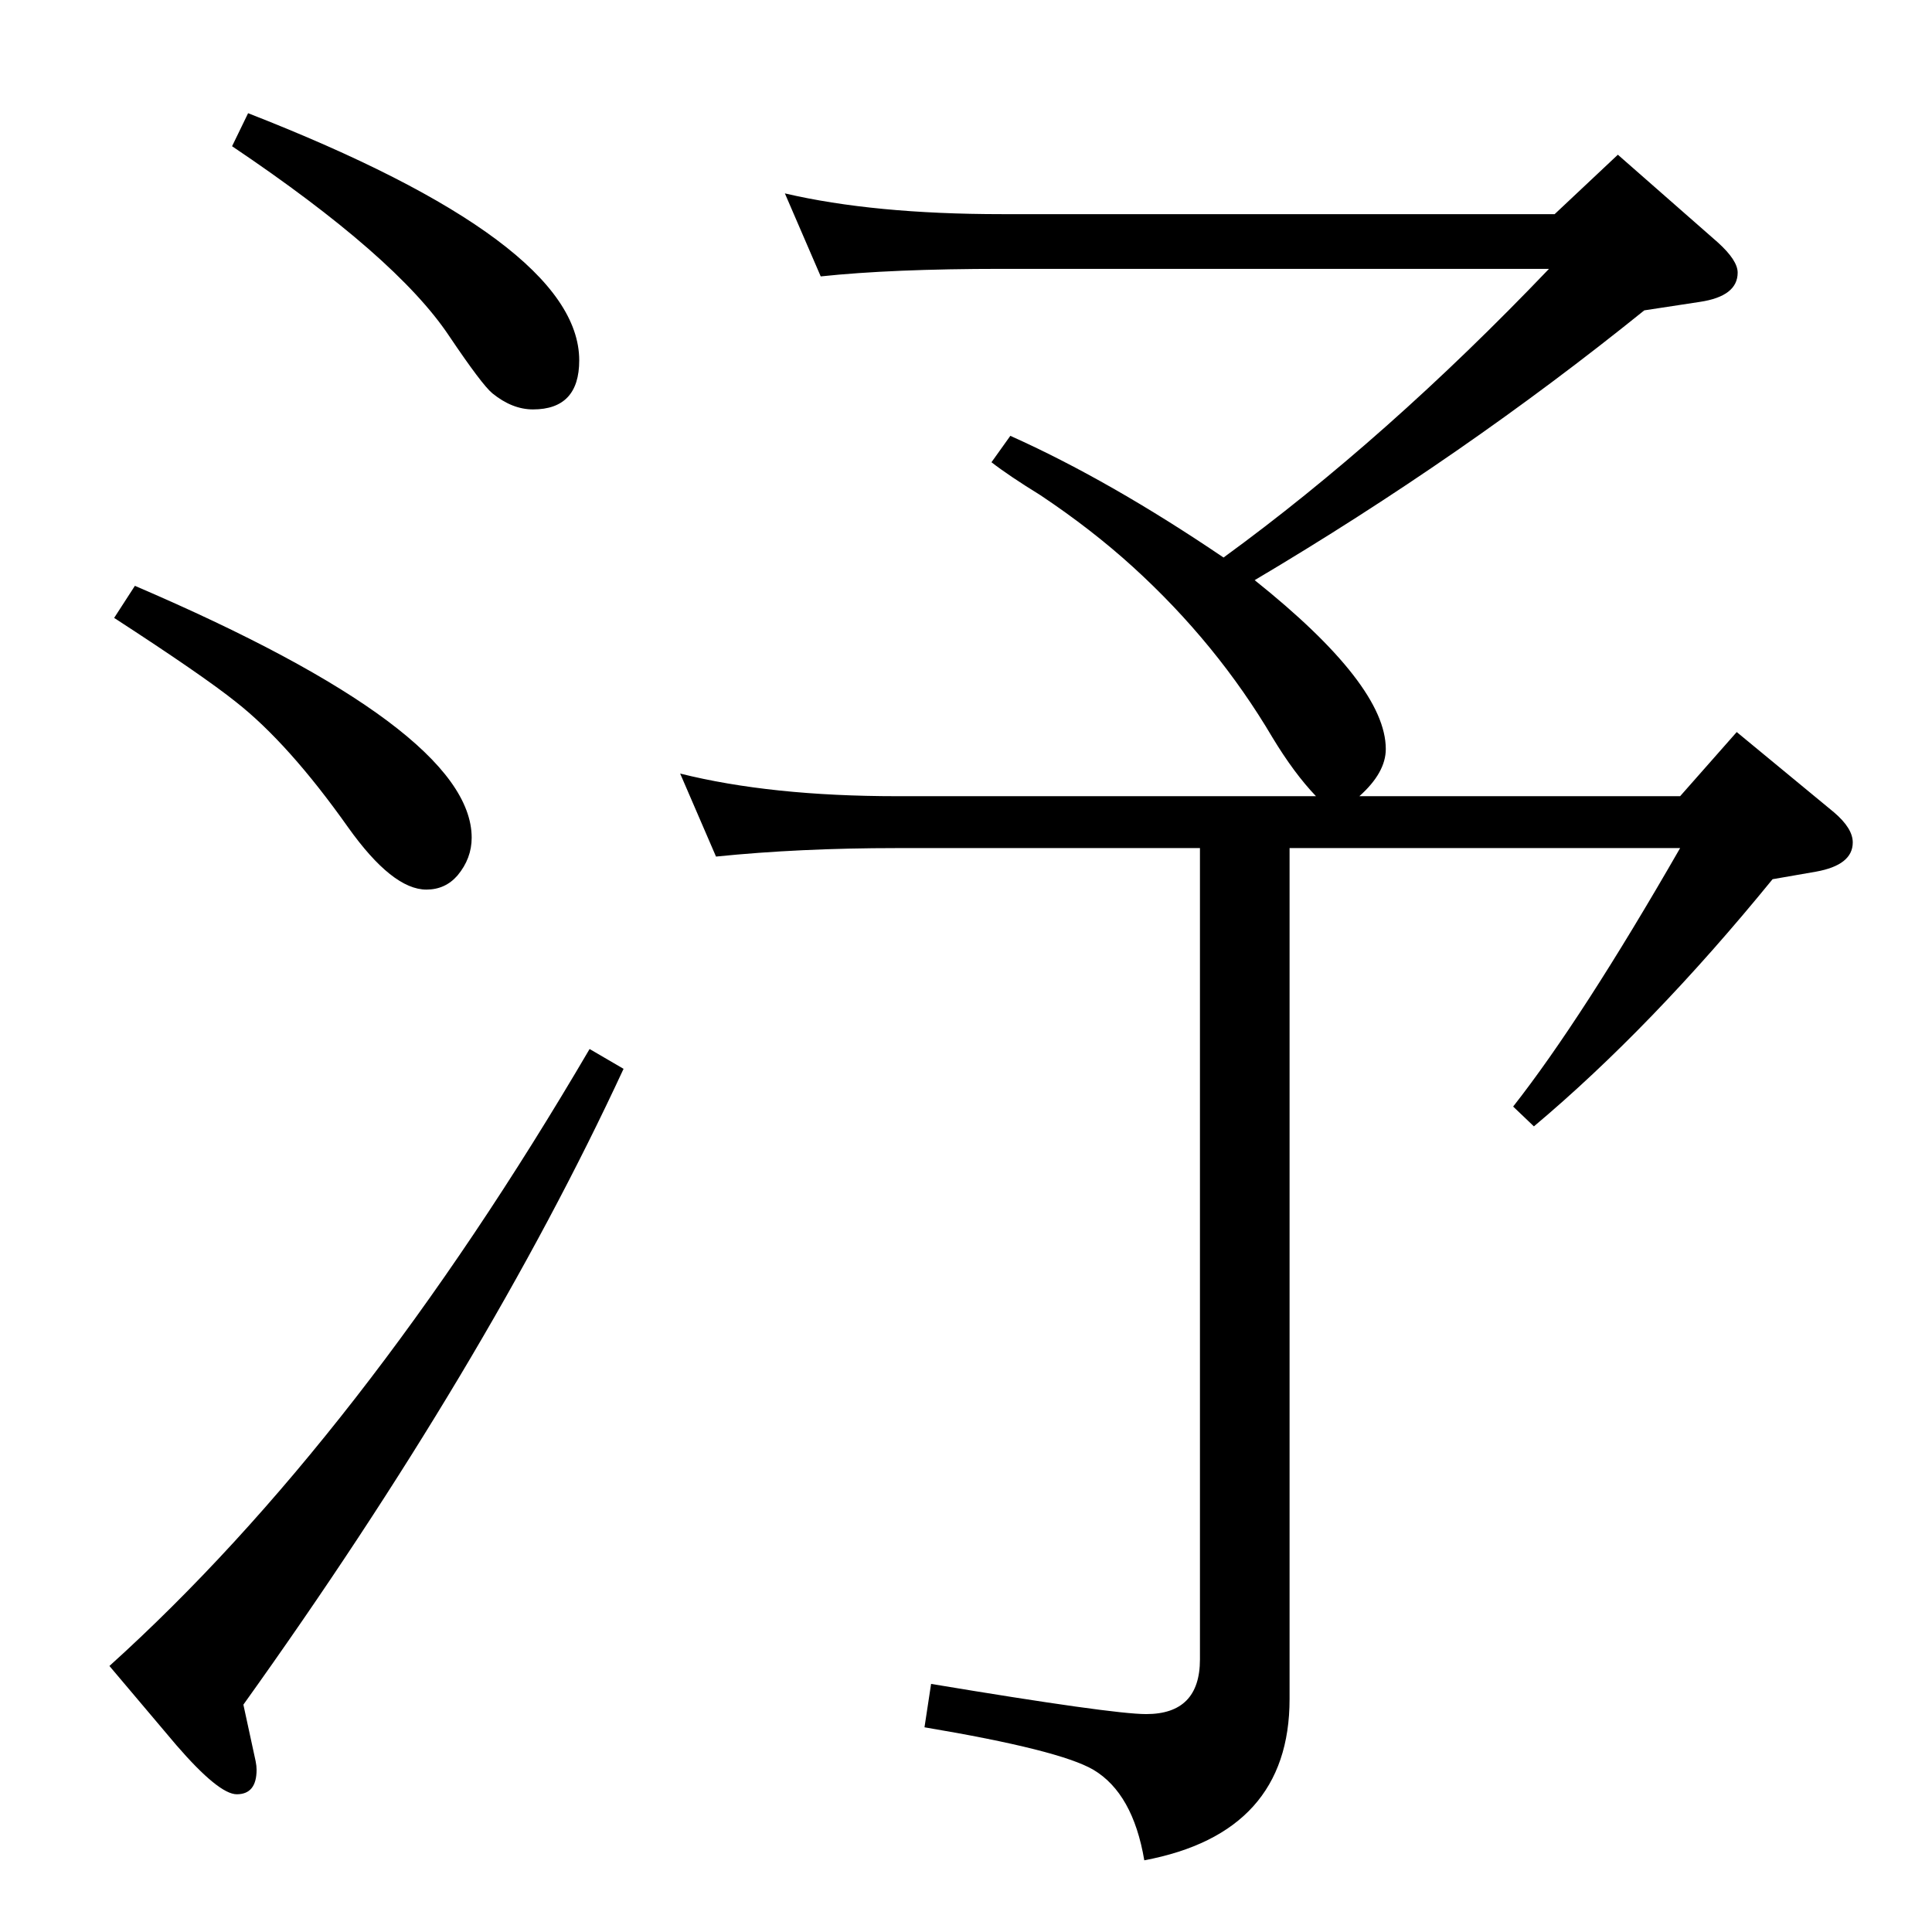 <?xml version="1.0" standalone="no"?>
<!DOCTYPE svg PUBLIC "-//W3C//DTD SVG 1.1//EN" "http://www.w3.org/Graphics/SVG/1.1/DTD/svg11.dtd" >
<svg xmlns="http://www.w3.org/2000/svg" xmlns:xlink="http://www.w3.org/1999/xlink" version="1.1" viewBox="0 -410 2048 2048">
  <g transform="matrix(1 0 0 -1 0 1638)">
   <path fill="currentColor"
d="M1297 1457q173 126 345 306h-580q-117 0 -192 -8l-38 88q94 -22 230 -22h586l67 63l106 -93q21 -19 21 -32q0 -25 -40 -31l-59 -9q-192 -155 -413 -286q139 -111 139 -179q0 -25 -28 -50h340l60 68l103 -85q20 -17 20 -32q0 -24 -39 -31l-46 -8q-128 -157 -253 -262
l-22 21q73 93 177 274h-414v-902q0 -142 -154 -171q-12 71 -54 96q-36 21 -179 45l7 46q192 -32 228 -32q57 0 57 58v860h-321q-104 0 -192 -9l-38 88q96 -24 230 -24h444q-23 24 -46 62q-59 100 -148 181q-44 40 -98 76q-34 21 -52 35l20 28q105 -47 226 -129zM625 936
l36 -21q-146 -315 -403 -674l13 -60q1 -5 1 -9q0 -26 -21 -26q-19 0 -64 52l-71 84q267 241 509 654zM143 1427q357 -153 357 -267q0 -22 -15 -40q-13 -15 -33 -15q-36 0 -83 66q-63 89 -119 133q-35 28 -129 89zM263 1928q351 -137 351 -262q0 -52 -49 -52q-22 0 -43 17
q-11 9 -46 61q-56 84 -230 201z" />
  </g>

</svg>
